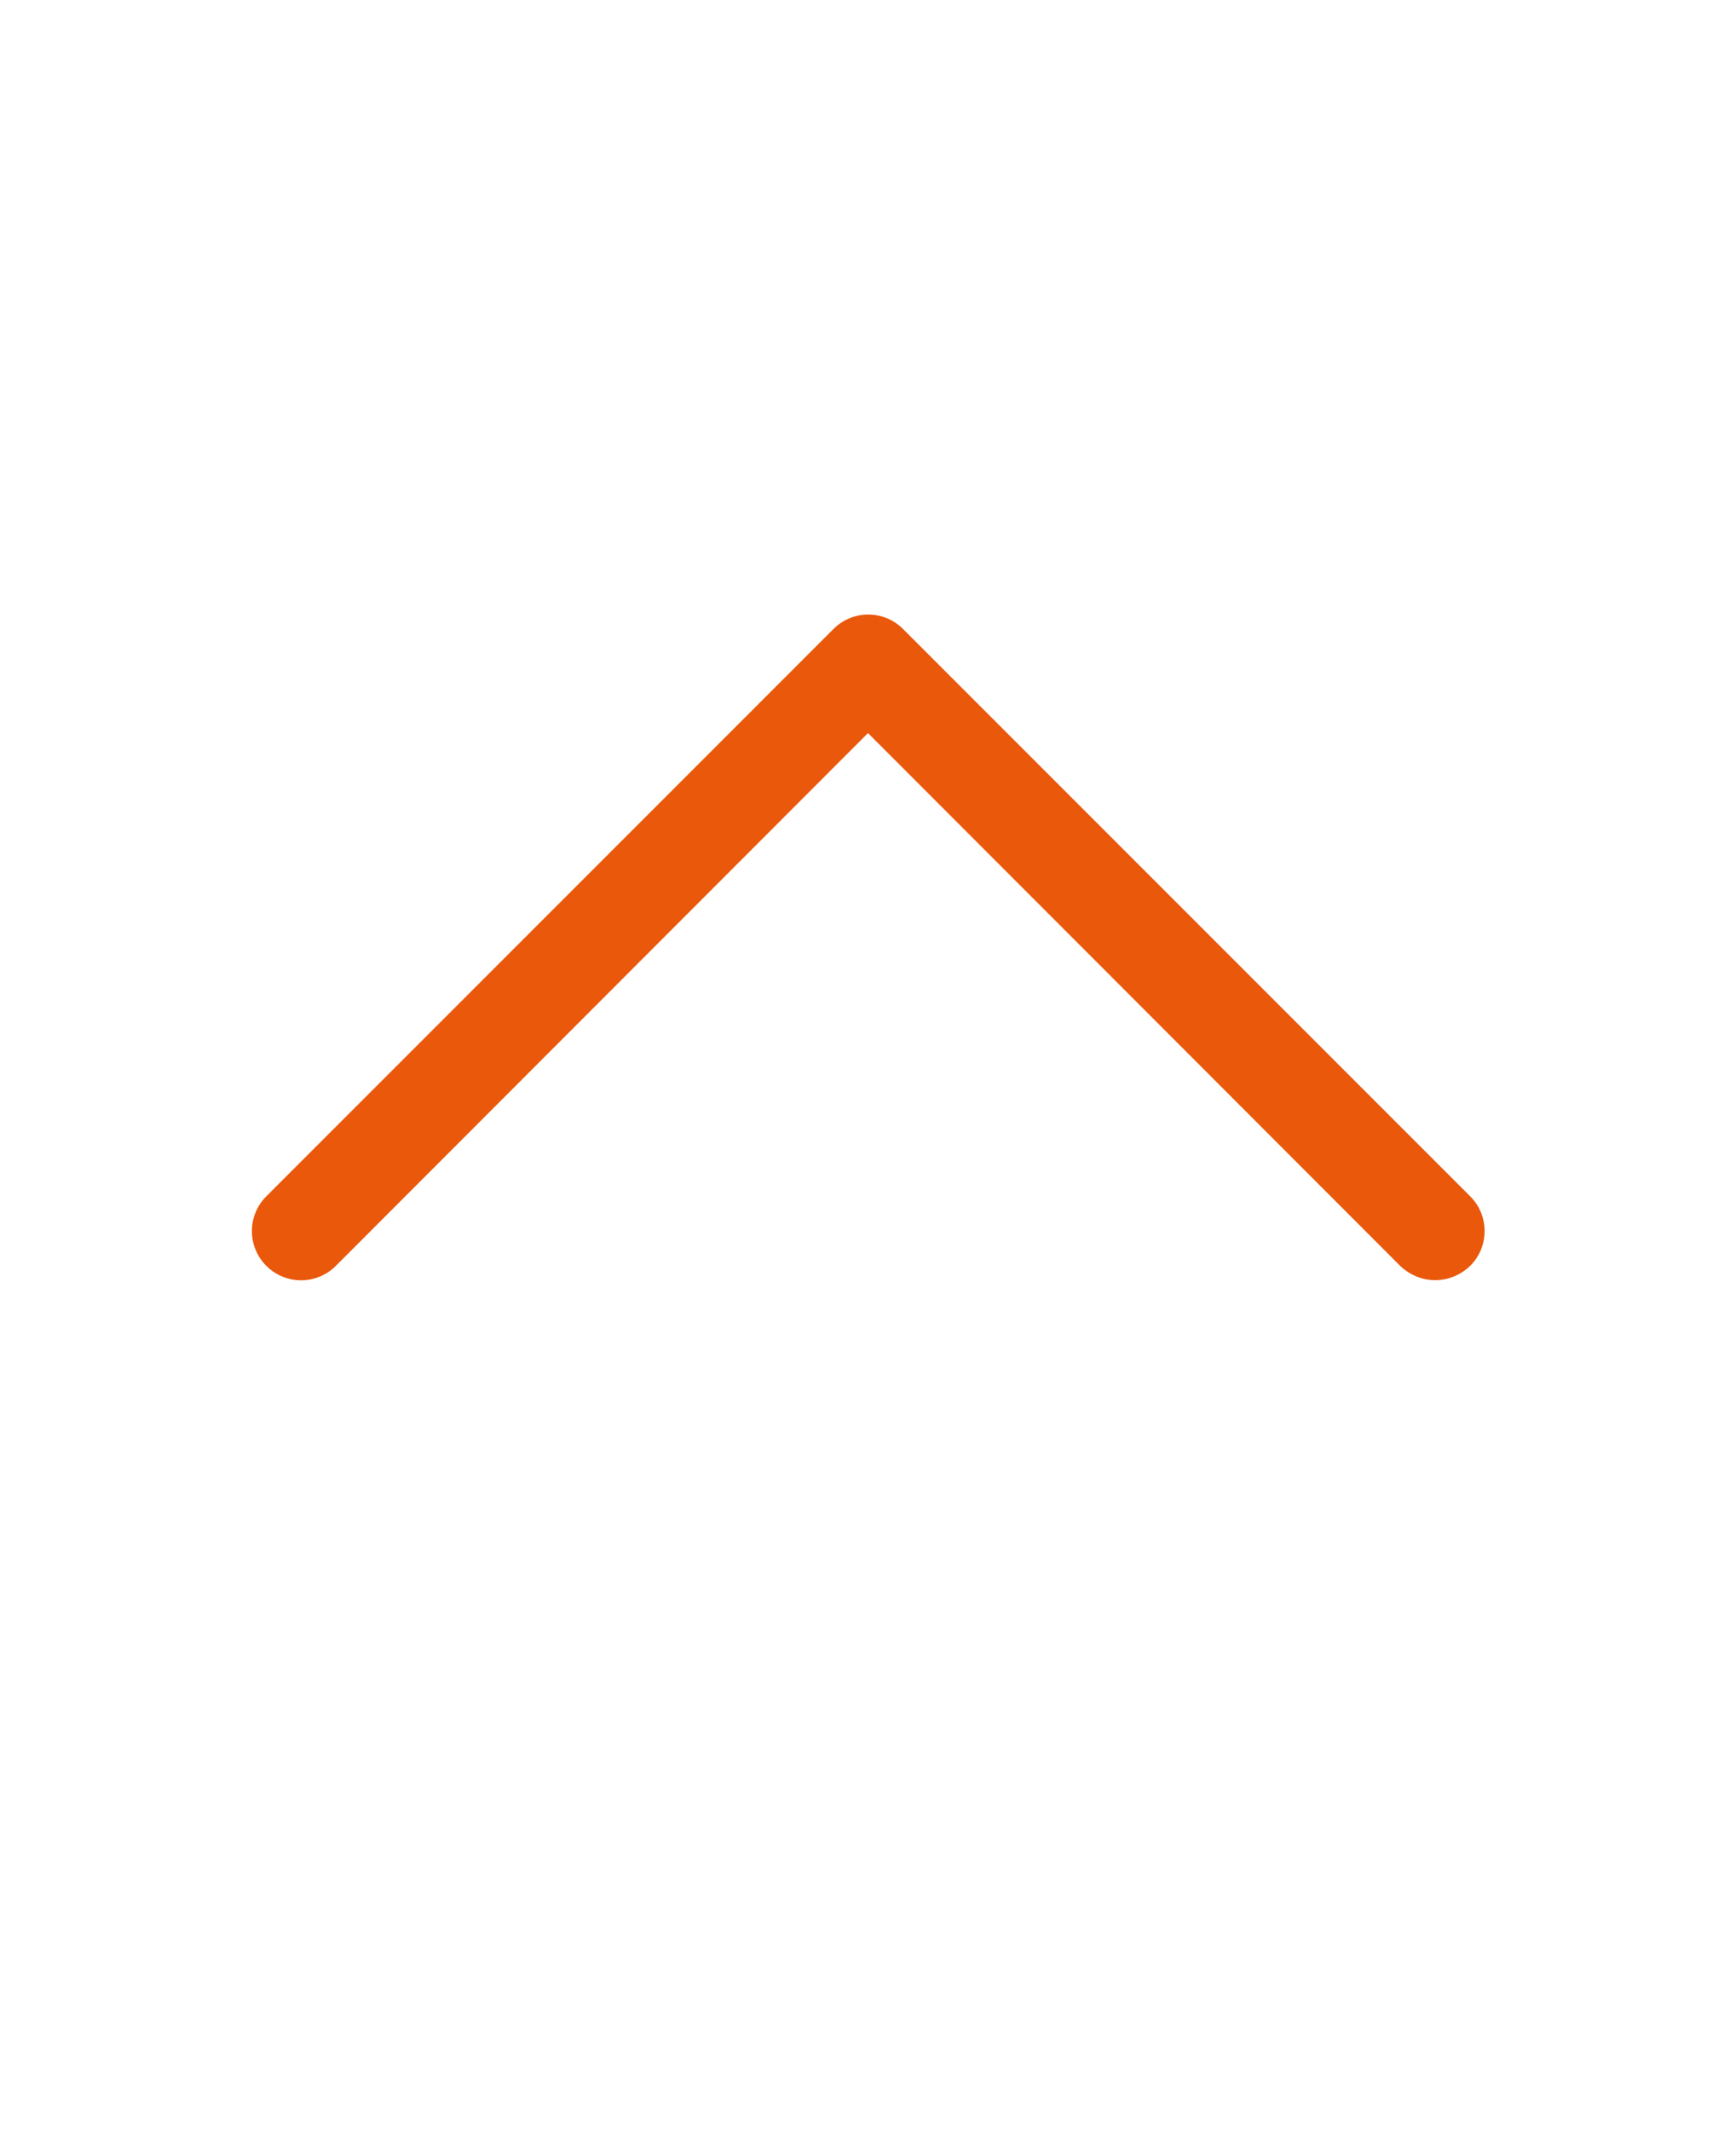 <svg xmlns="http://www.w3.org/2000/svg" version="1.1" viewBox="-5.0 -10.0 110.0 135.0">
 <path fill="#EA580C" d="m85.938 71.094c-0.812 0-1.594-0.312-2.219-0.906l-33.719-33.75-33.719 33.75c-1.219 1.219-3.188 1.219-4.406 0s-1.219-3.188 0-4.406l35.938-35.938c1.219-1.219 3.188-1.219 4.406 0l35.938 35.938c1.219 1.219 1.219 3.188 0 4.406-0.625 0.594-1.406 0.906-2.219 0.906z"/>
</svg>